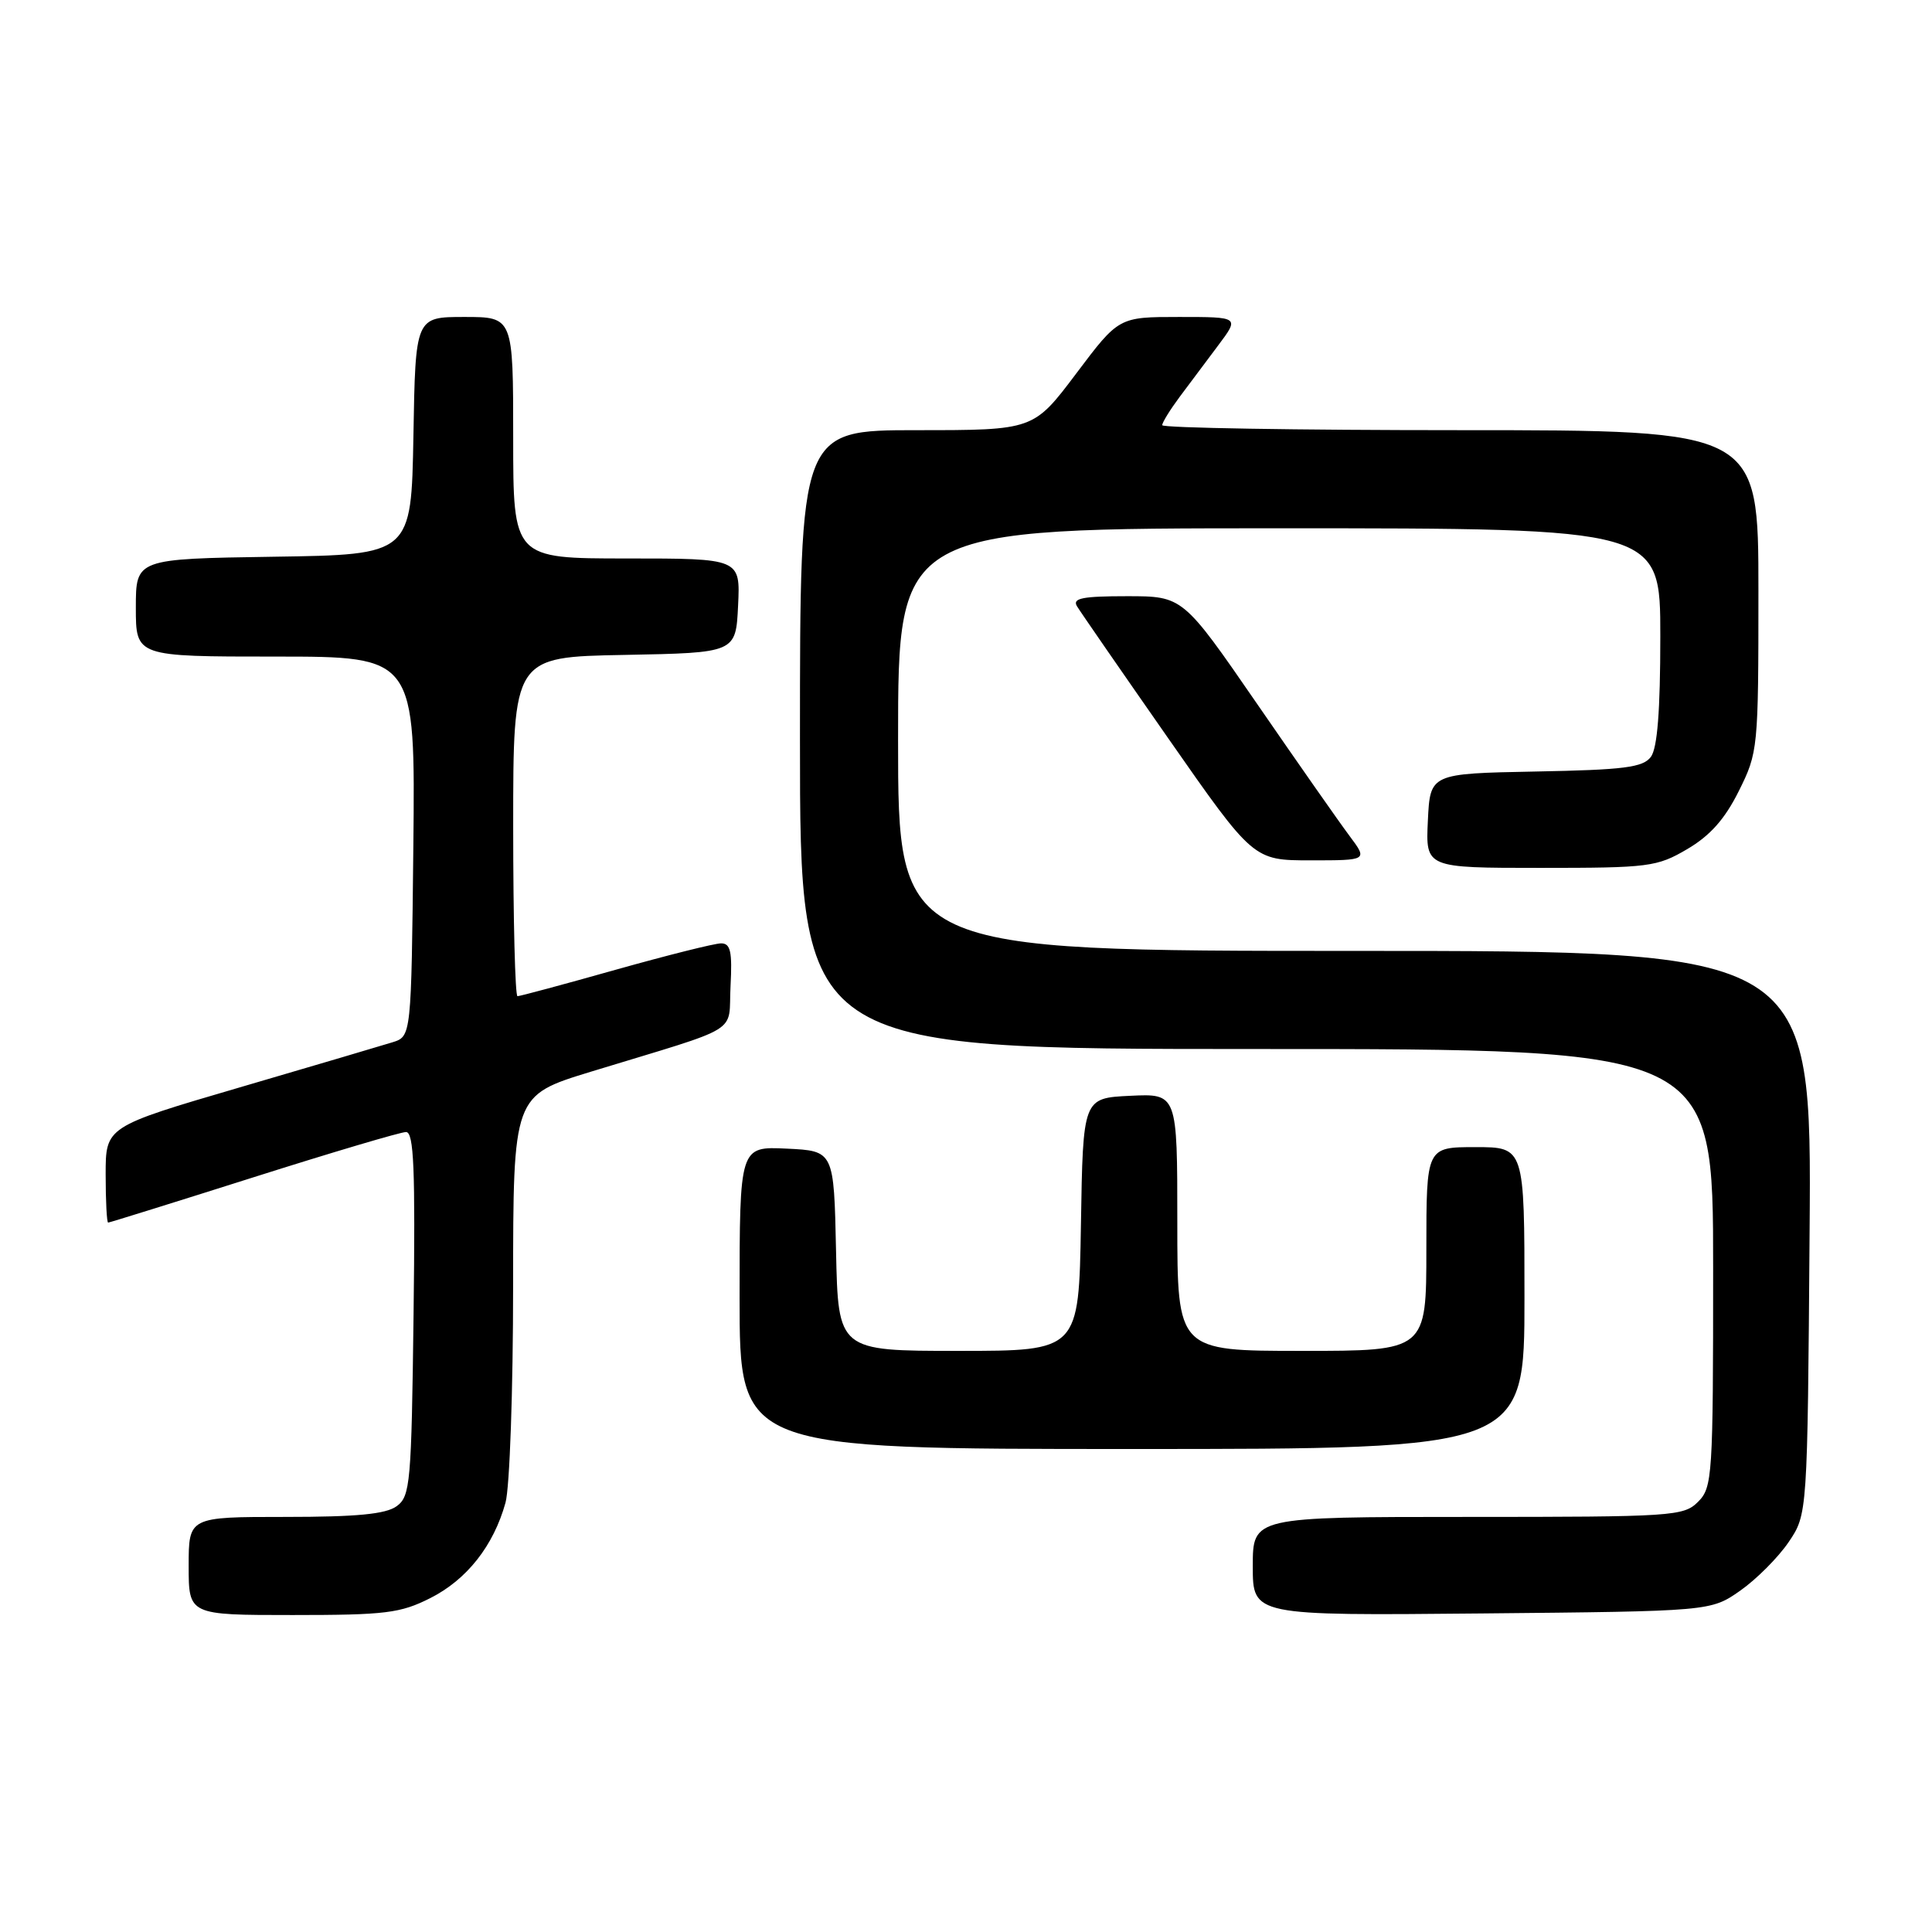 <?xml version="1.0" encoding="UTF-8" standalone="no"?>
<!DOCTYPE svg PUBLIC "-//W3C//DTD SVG 1.1//EN" "http://www.w3.org/Graphics/SVG/1.1/DTD/svg11.dtd" >
<svg xmlns="http://www.w3.org/2000/svg" xmlns:xlink="http://www.w3.org/1999/xlink" version="1.1" viewBox="0 0 256 256">
 <g >
 <path fill="currentColor"
d=" M 57.03 211.75 C 61.86 209.31 65.40 204.82 66.98 199.12 C 67.54 197.13 67.99 184.17 67.99 170.33 C 68.00 145.16 68.00 145.16 78.25 142.02 C 98.68 135.78 96.46 137.14 96.80 130.67 C 97.04 126.08 96.80 125.00 95.55 125.00 C 94.69 125.00 88.40 126.58 81.57 128.50 C 74.74 130.43 68.89 132.00 68.57 132.00 C 68.26 132.00 68.00 121.89 68.00 109.53 C 68.00 87.05 68.00 87.05 82.75 86.78 C 97.50 86.50 97.50 86.50 97.80 80.25 C 98.10 74.00 98.10 74.00 83.05 74.00 C 68.00 74.00 68.00 74.00 68.00 58.00 C 68.00 42.00 68.00 42.00 61.53 42.00 C 55.05 42.00 55.05 42.00 54.78 57.75 C 54.50 73.50 54.50 73.50 36.25 73.77 C 18.00 74.05 18.00 74.05 18.00 80.52 C 18.00 87.00 18.00 87.00 36.52 87.00 C 55.03 87.00 55.03 87.00 54.77 112.17 C 54.50 137.33 54.50 137.33 52.00 138.11 C 50.62 138.54 41.51 141.23 31.75 144.09 C 14.00 149.29 14.00 149.29 14.00 155.64 C 14.00 159.14 14.15 162.00 14.33 162.00 C 14.51 162.00 23.17 159.30 33.58 156.00 C 43.98 152.70 53.09 150.00 53.80 150.00 C 54.84 150.00 55.04 154.83 54.80 174.08 C 54.52 196.58 54.37 198.26 52.56 199.58 C 51.12 200.63 47.29 201.00 37.81 201.00 C 25.00 201.00 25.00 201.00 25.00 207.50 C 25.00 214.00 25.00 214.00 38.79 214.00 C 51.10 214.00 53.05 213.76 57.03 211.75 Z  M 230.59 210.77 C 232.74 209.26 235.62 206.37 237.00 204.34 C 239.50 200.65 239.50 200.65 239.78 163.32 C 240.07 126.00 240.07 126.00 179.53 126.00 C 119.00 126.00 119.00 126.00 119.00 98.00 C 119.00 70.00 119.00 70.00 169.50 70.00 C 220.00 70.00 220.00 70.00 220.00 84.31 C 220.00 94.20 219.61 99.13 218.75 100.29 C 217.70 101.69 215.22 102.01 203.50 102.23 C 189.50 102.50 189.50 102.50 189.20 108.75 C 188.90 115.00 188.90 115.00 204.11 115.00 C 218.51 115.00 219.55 114.87 223.57 112.51 C 226.59 110.74 228.55 108.54 230.40 104.82 C 232.95 99.70 233.00 99.23 233.00 78.30 C 233.00 57.00 233.00 57.00 193.50 57.00 C 171.78 57.00 154.00 56.70 154.00 56.34 C 154.00 55.98 155.04 54.30 156.31 52.59 C 157.58 50.89 159.88 47.81 161.43 45.75 C 164.24 42.00 164.24 42.00 156.24 42.00 C 148.24 42.00 148.24 42.00 142.60 49.50 C 136.95 57.00 136.95 57.00 121.48 57.00 C 106.00 57.00 106.00 57.00 106.00 98.00 C 106.00 139.00 106.00 139.00 166.50 139.00 C 227.00 139.00 227.00 139.00 227.00 168.00 C 227.00 195.67 226.91 197.09 225.00 199.00 C 223.09 200.91 221.67 201.00 194.50 201.00 C 166.00 201.00 166.00 201.00 166.00 207.54 C 166.00 214.08 166.00 214.08 196.34 213.79 C 226.68 213.50 226.68 213.50 230.59 210.77 Z  M 202.00 172.00 C 202.00 152.00 202.00 152.00 195.50 152.00 C 189.00 152.00 189.00 152.00 189.00 165.50 C 189.00 179.00 189.00 179.00 172.50 179.00 C 156.00 179.00 156.00 179.00 156.00 161.95 C 156.00 144.90 156.00 144.90 149.75 145.20 C 143.50 145.50 143.50 145.50 143.23 162.25 C 142.95 179.00 142.95 179.00 127.00 179.00 C 111.06 179.00 111.06 179.00 110.78 165.75 C 110.50 152.50 110.50 152.50 104.25 152.20 C 98.00 151.90 98.00 151.90 98.00 171.95 C 98.00 192.00 98.00 192.00 150.00 192.00 C 202.00 192.00 202.00 192.00 202.00 172.00 Z  M 178.81 110.75 C 177.47 108.96 171.96 101.09 166.56 93.25 C 156.74 79.00 156.74 79.00 149.32 79.00 C 143.44 79.00 142.07 79.27 142.70 80.32 C 143.14 81.05 148.58 88.92 154.79 97.82 C 166.08 114.00 166.08 114.00 173.66 114.00 C 181.24 114.00 181.24 114.00 178.81 110.75 Z "/>
</g>
</svg>